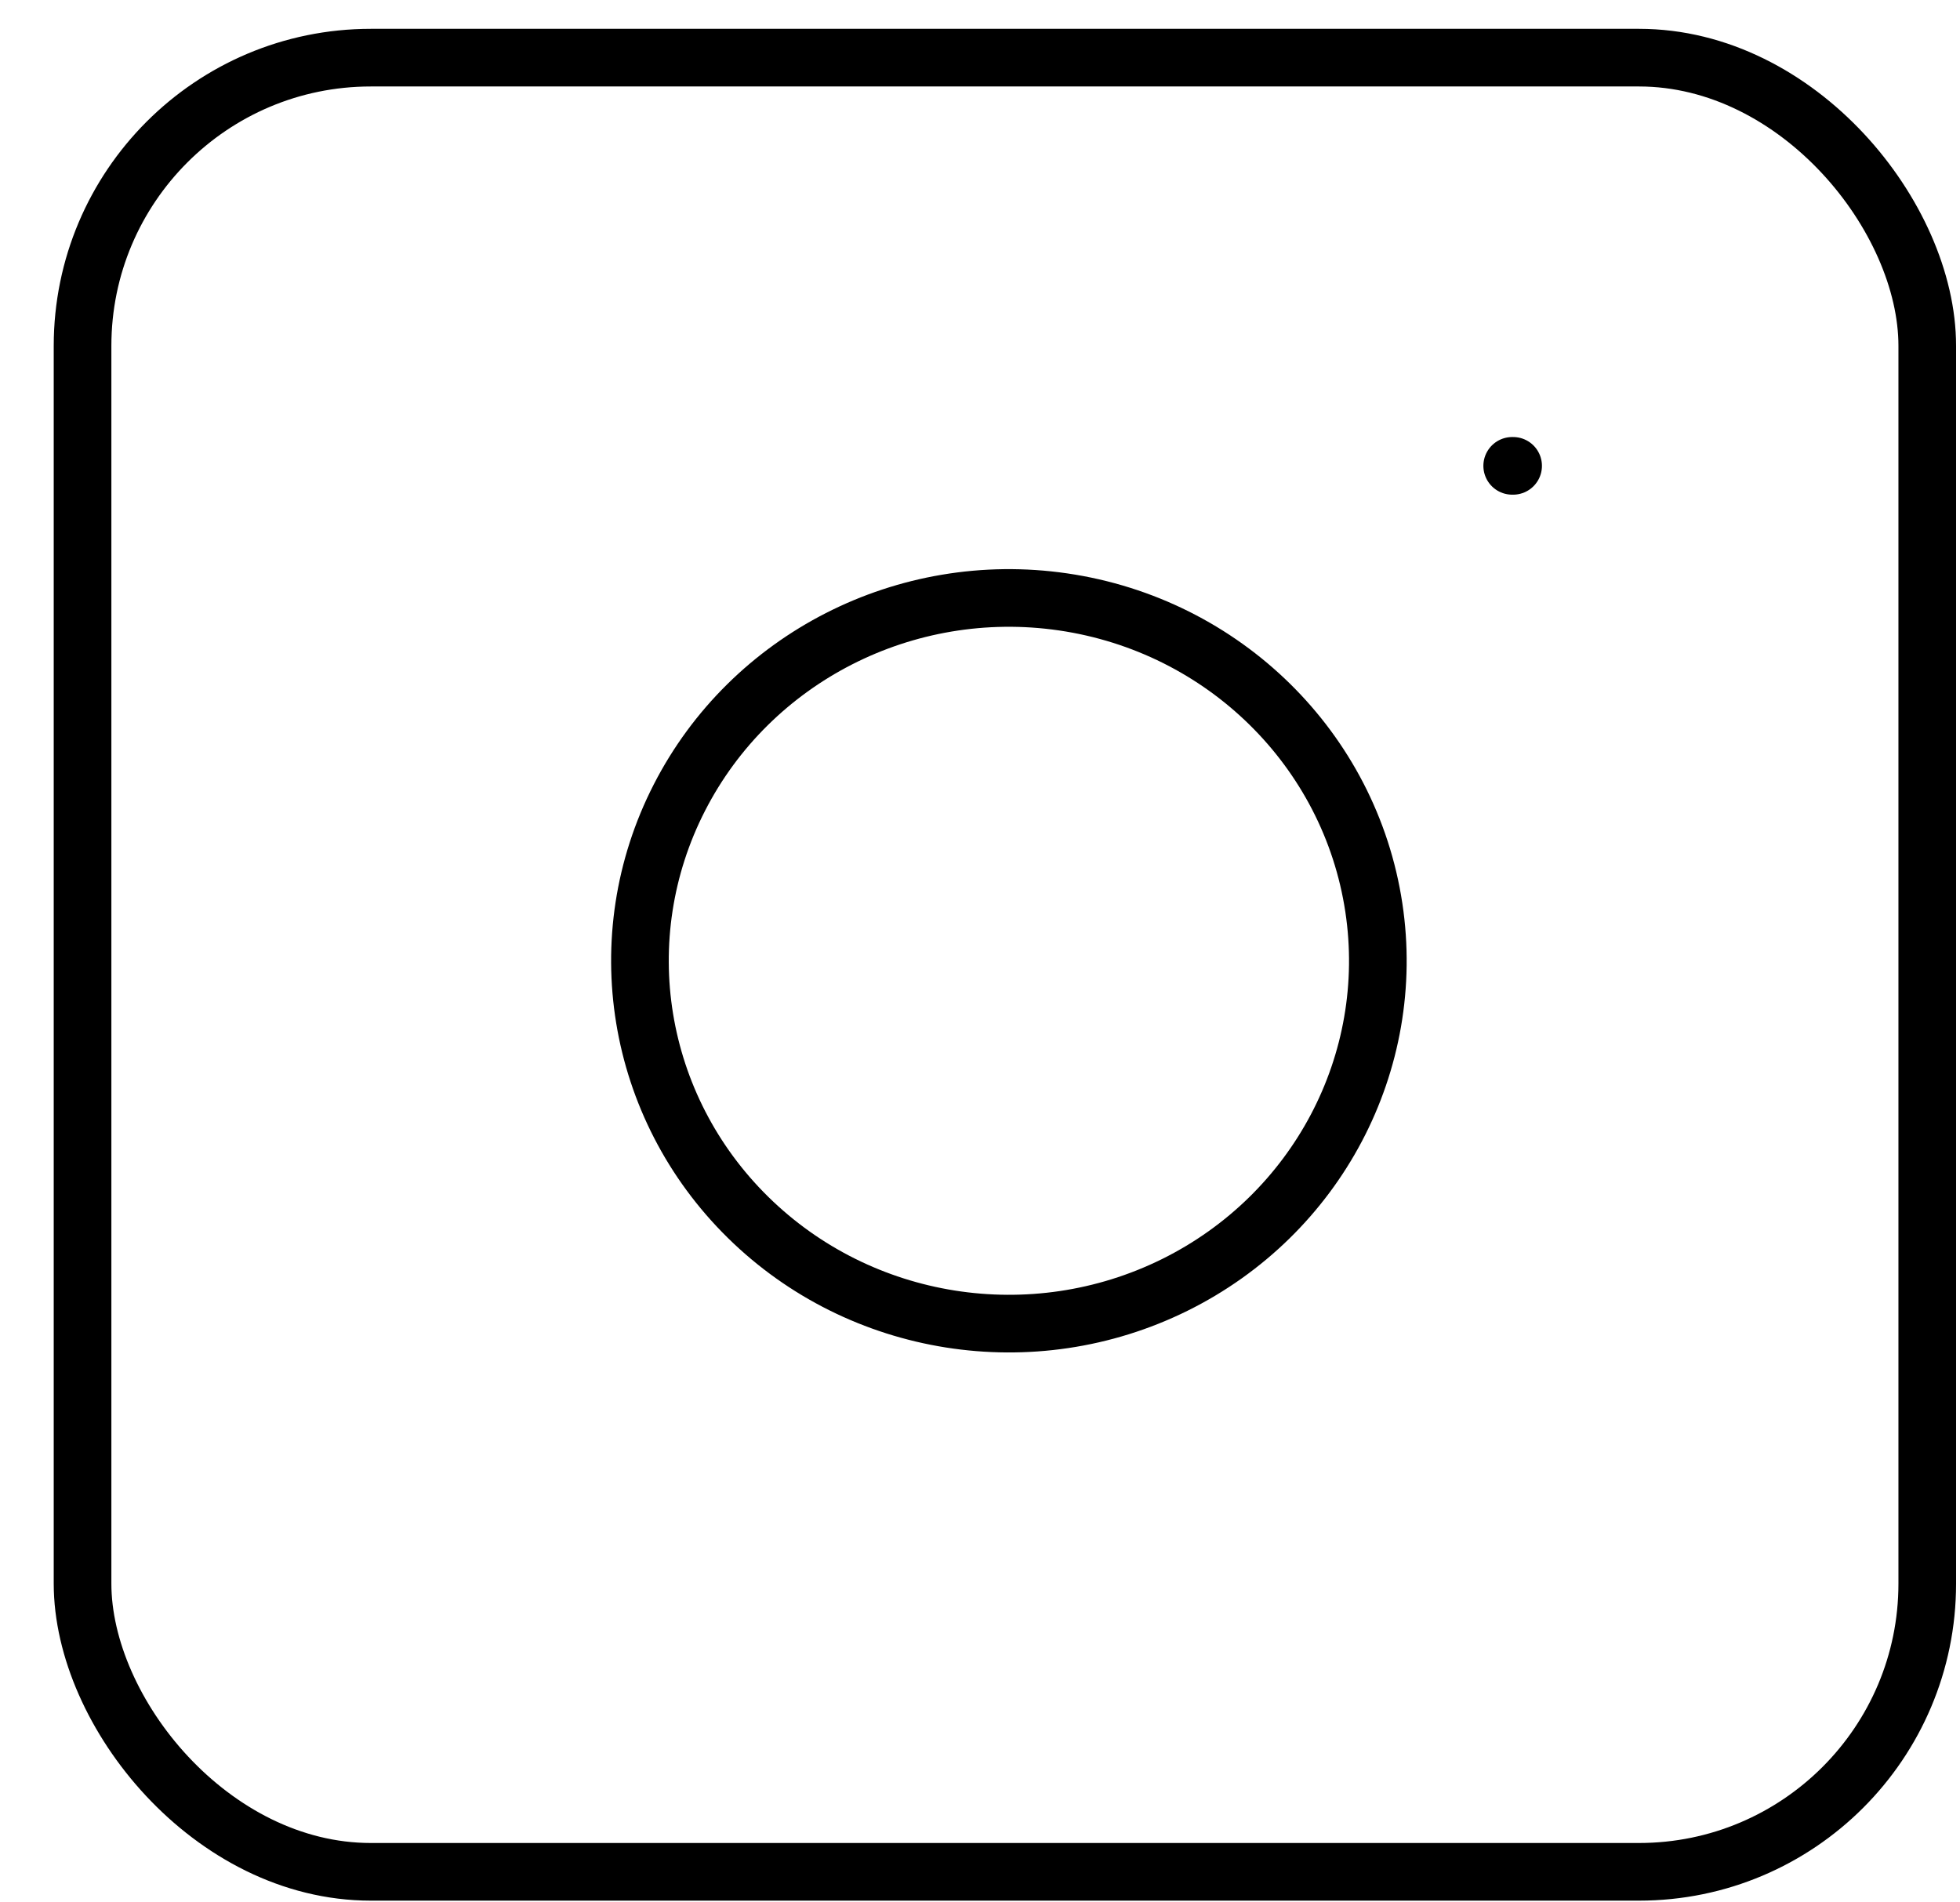 <?xml version="1.0" encoding="UTF-8"?>
<svg xmlns="http://www.w3.org/2000/svg" width="34" height="33" viewBox="0 0 34 33">
  <g fill="none" fill-rule="evenodd" stroke="#000" stroke-linecap="round" stroke-linejoin="round" transform="translate(1.432 1)">
    <rect width="32" height="31.47" rx="5"></rect>
    <path d="M22.4,14.744 C22.805,17.429 21.413,20.068 18.947,21.289 C16.48,22.509 13.496,22.037 11.544,20.117 C9.591,18.197 9.111,15.262 10.353,12.837 C11.594,10.412 14.277,9.043 17.008,9.441 C19.797,9.848 21.986,12.001 22.4,14.744 Z"></path>
    <line x1="24.8" x2="24.816" y1="7.081" y2="7.081"></line>
  </g>
</svg>
